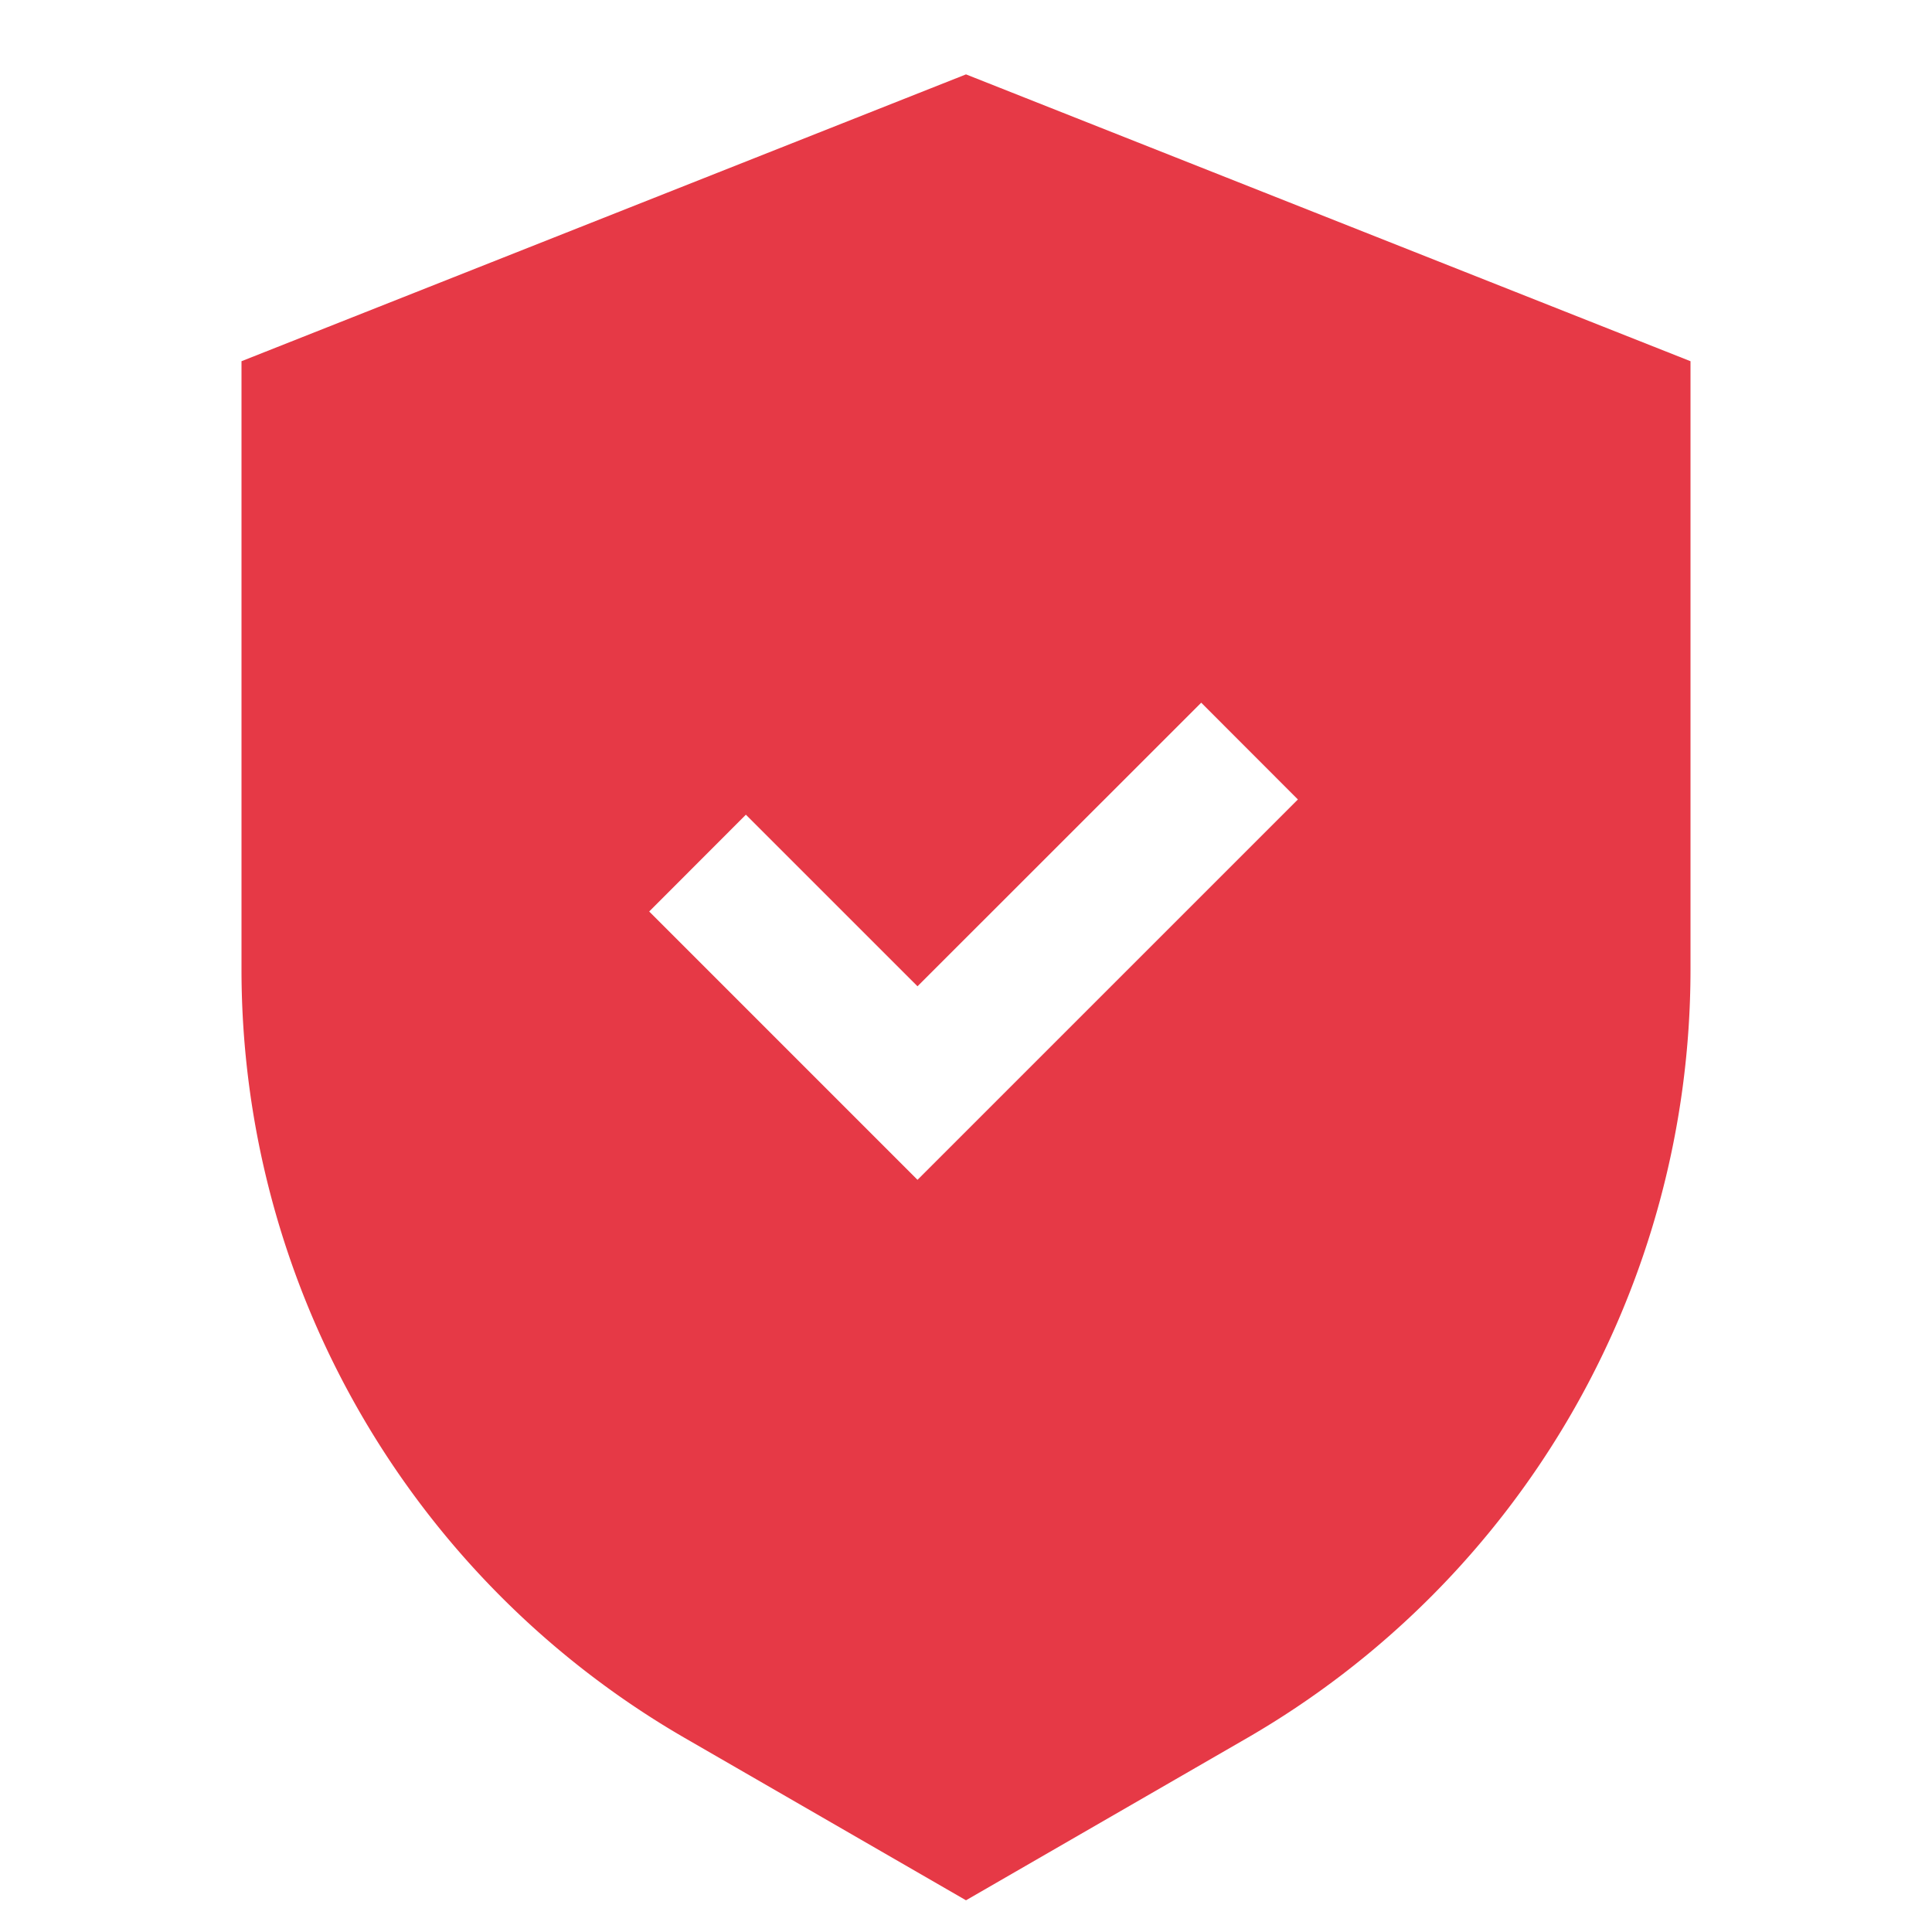 <svg width="80" height="80" fill="none" xmlns="http://www.w3.org/2000/svg"><path d="M40 3.08L10 14.957v25.242a36.764 36.764 0 0018.333 31.754L40 78.687l11.667-6.735A36.76 36.76 0 0070 40.199V14.957L40 3.08zm-2.008 45.774l-11.11-11.111 4.003-4.008 7.107 7.105L49.74 29.097l4.003 4.007-15.751 15.75z" fill="#E63946"/></svg>